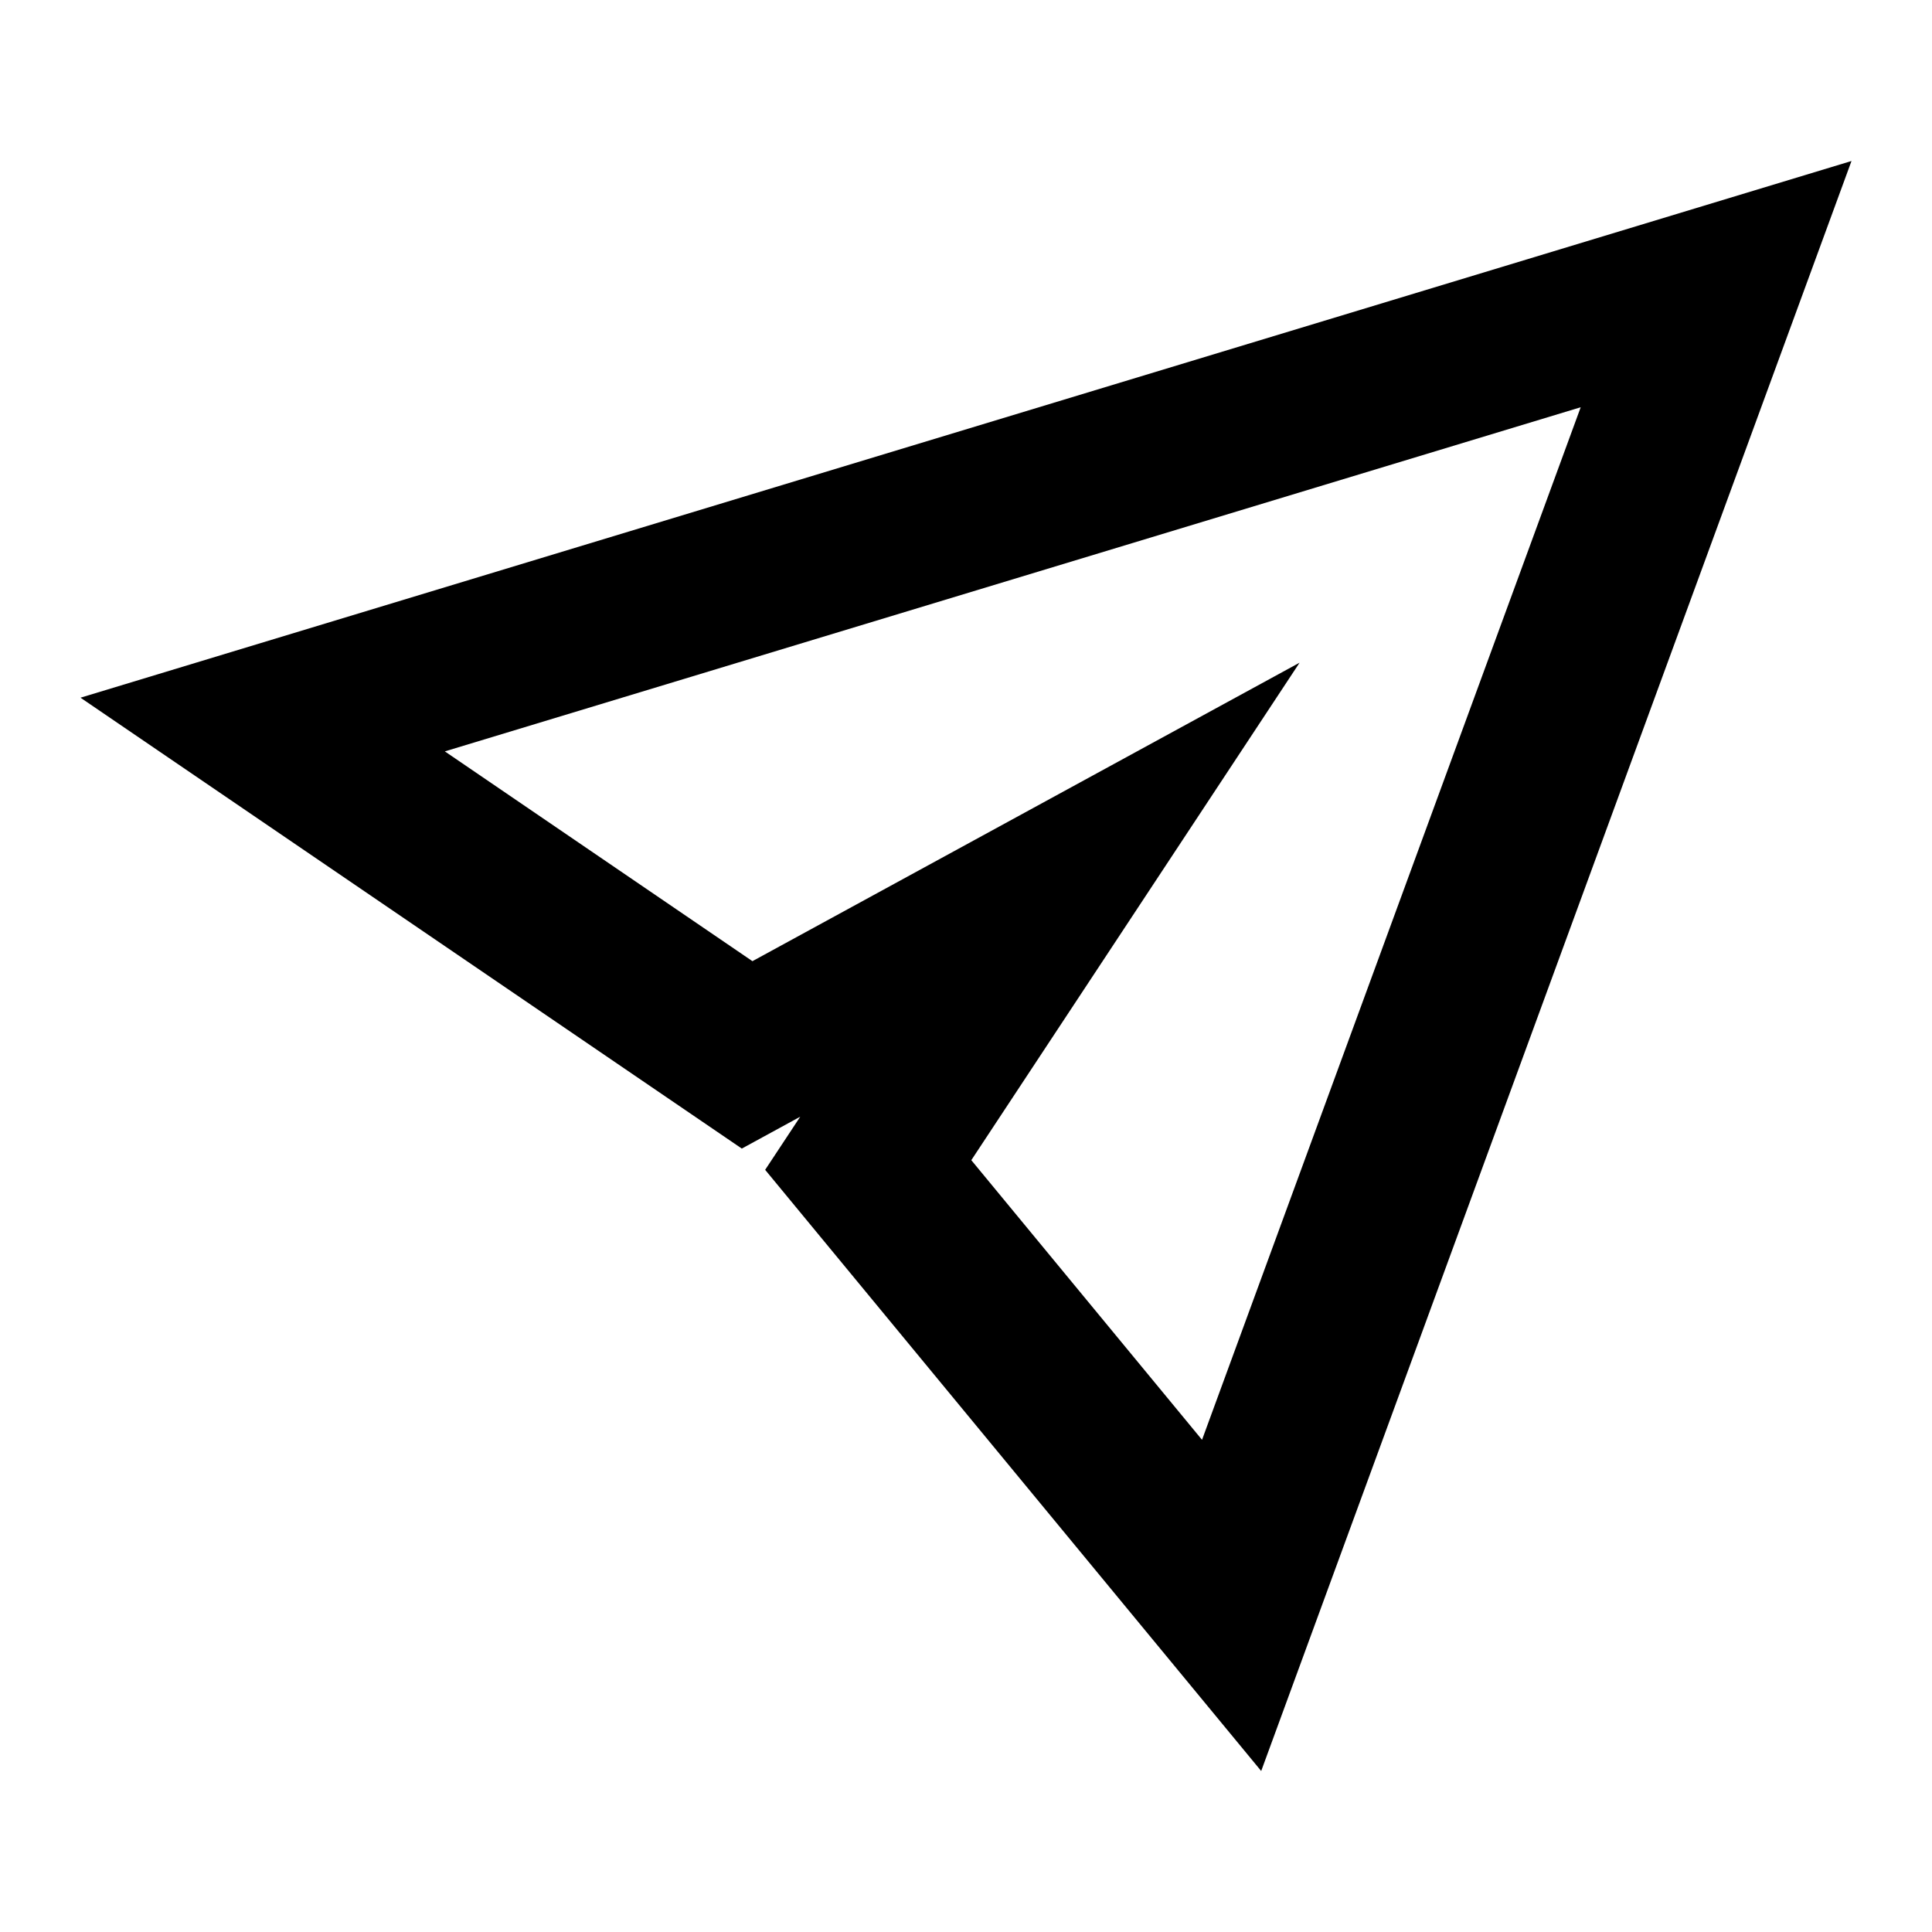 <svg xmlns='http://www.w3.org/2000/svg' width='24' height='24' viewBox='0 0 24 24' >
  <path fill-rule='evenodd' clip-rule='evenodd' d='M1 8.667L9.215 14.268L9.941 13.872L9.505 14.532L15.667 22L23 2L1 8.667ZM9.347 11.94L5.526 9.334L19.636 5.059L14.932 17.886L12.066 14.412L16.144 8.232L9.347 11.94Z' />
</svg>